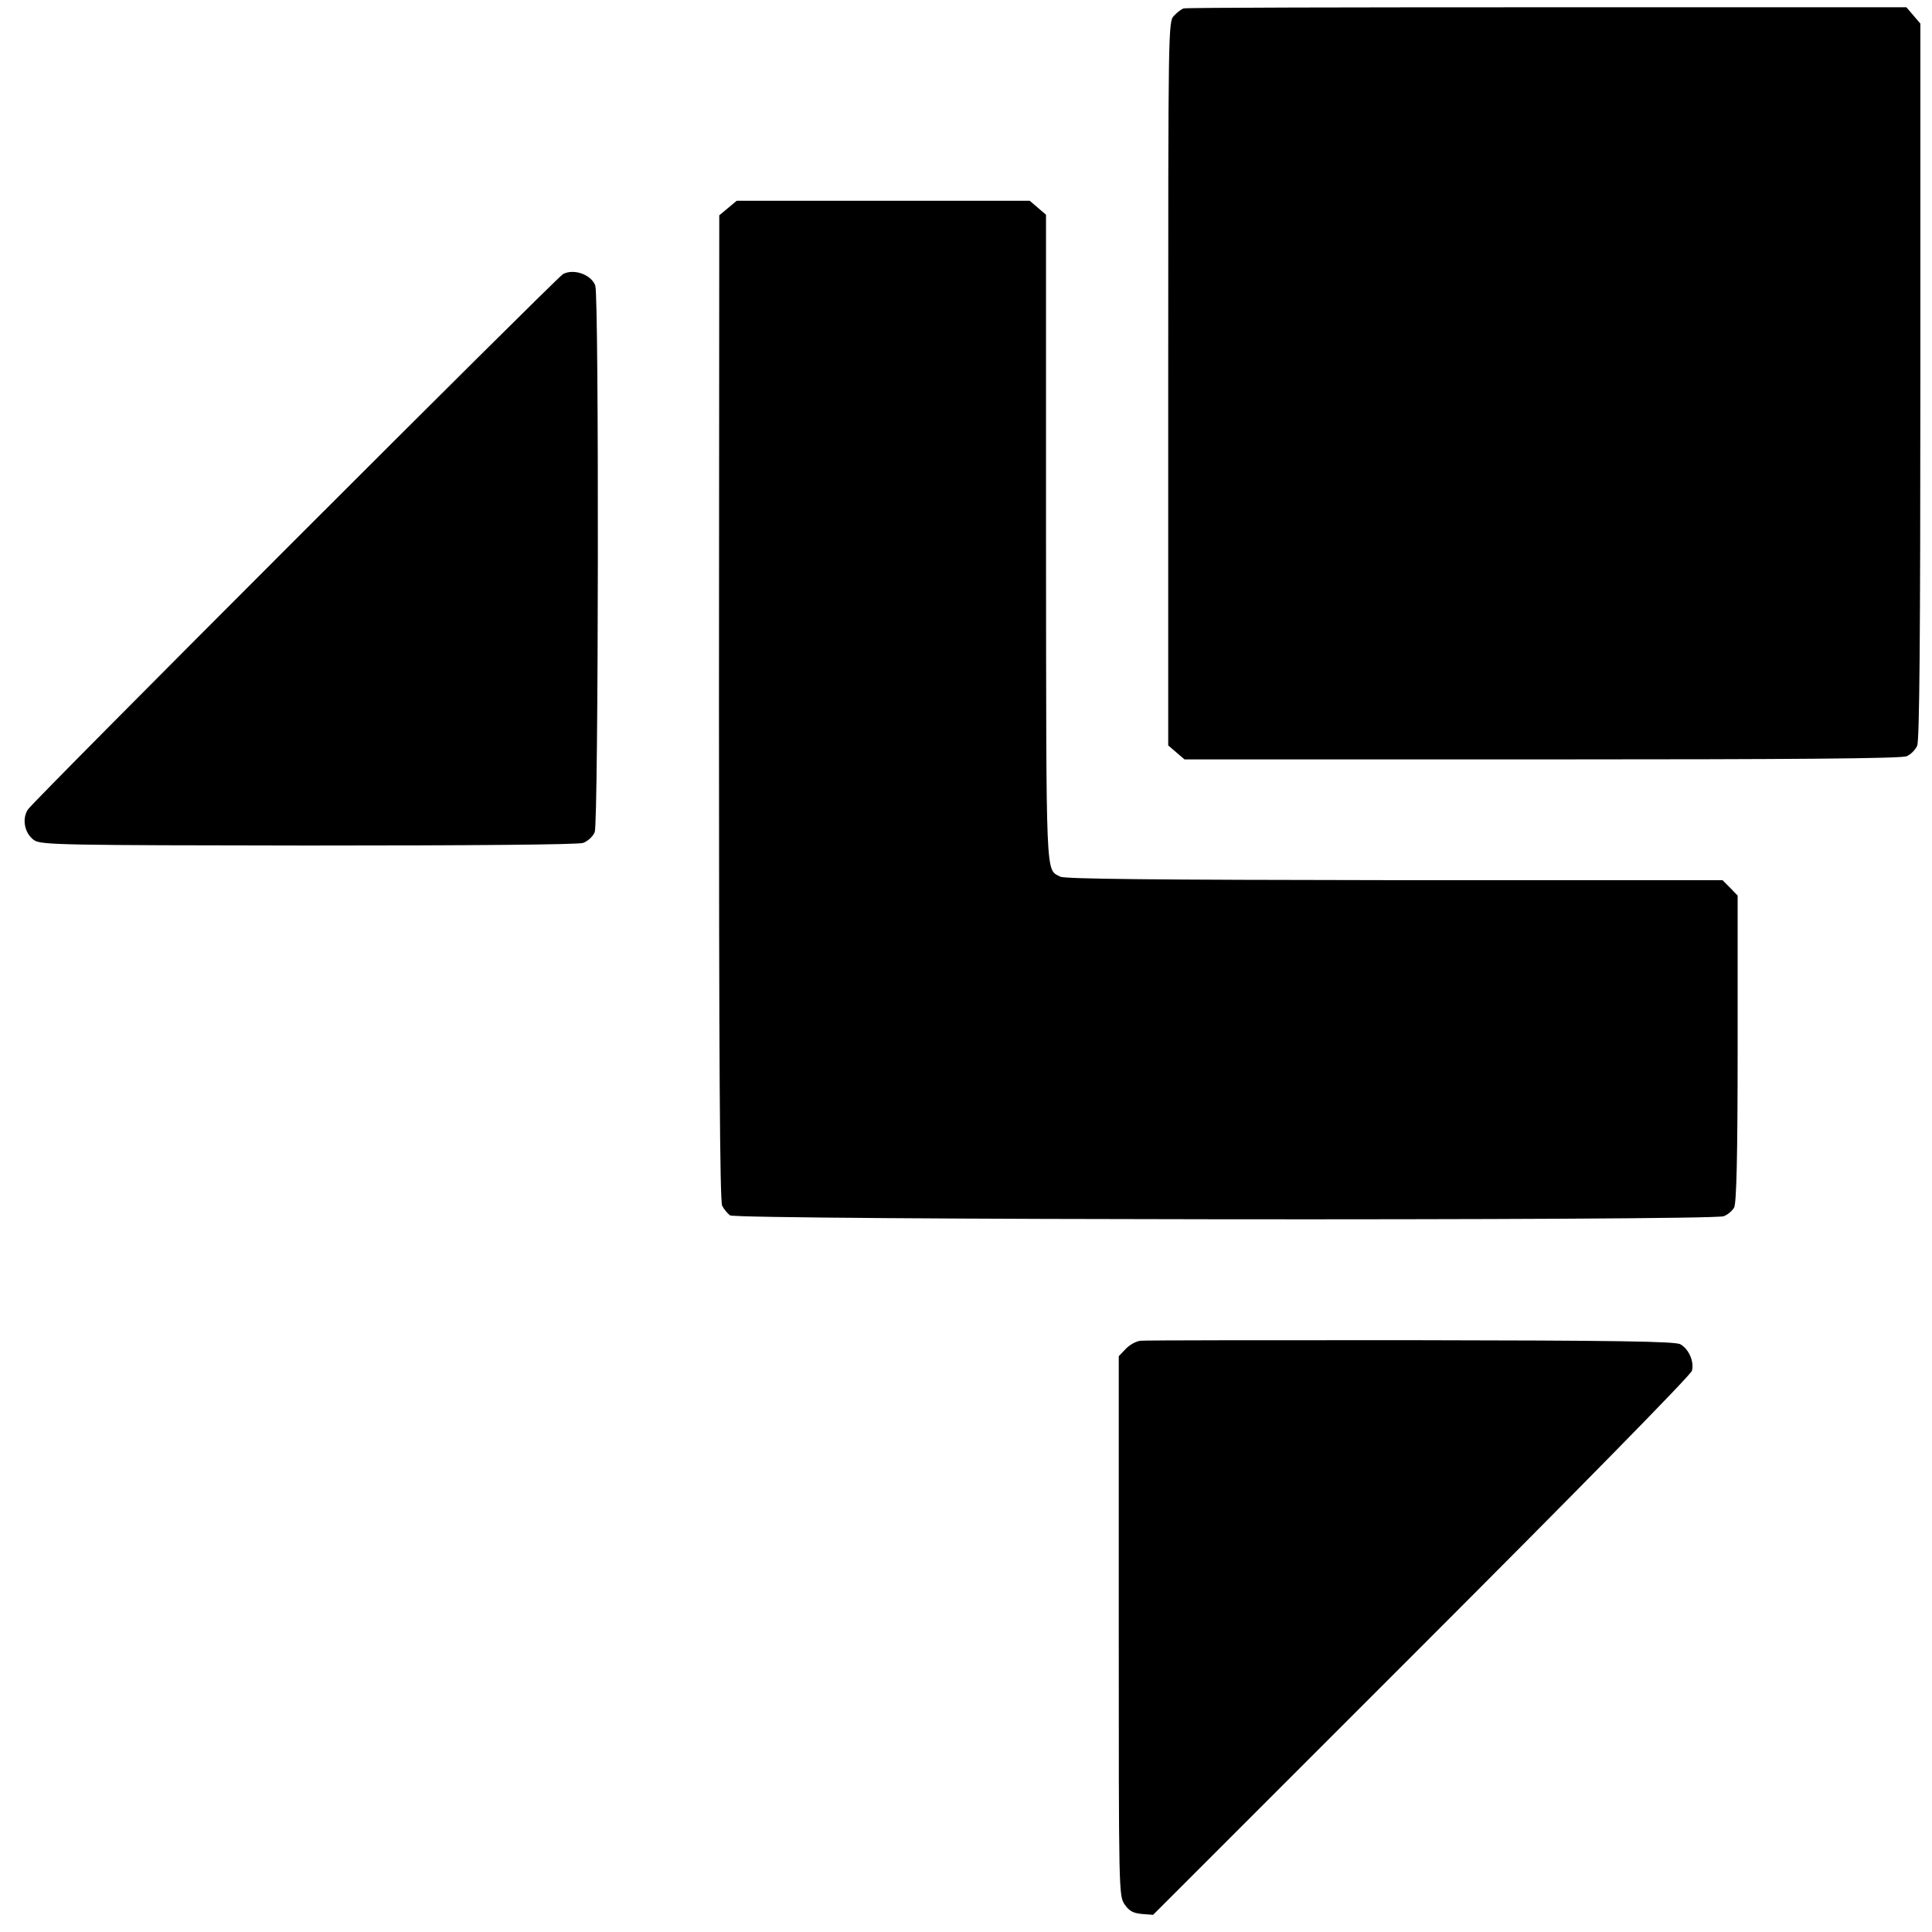 <?xml version="1.0" standalone="no"?>
<!DOCTYPE svg PUBLIC "-//W3C//DTD SVG 20010904//EN"
 "http://www.w3.org/TR/2001/REC-SVG-20010904/DTD/svg10.dtd">
<svg version="1.0" xmlns="http://www.w3.org/2000/svg"
 width="664pt" height="664pt" viewBox="0 0 664 664"
 preserveAspectRatio="xMidYMid meet">
<g transform="translate(0,664) scale(0.1,-0.1)"
fill="#000000" stroke="none">
<path d="M4068 6611 c-7 -2 -22 -13 -33 -25 -20 -20 -20 -34 -20 -1264 l0
-1244 28 -24 28 -24 1229 0 c879 0 1236 3 1253 11 14 6 30 22 36 36 8 17 11
374 11 1253 l0 1229 -24 28 -24 28 -1235 0 c-679 0 -1241 -1 -1249 -4z"/>
<path d="M2502 5925 l-30 -25 -1 -1692 c0 -1208 3 -1698 11 -1712 6 -12 18
-26 27 -33 20 -16 3374 -19 3415 -3 14 5 30 19 36 30 8 16 12 173 12 547 l0
525 -26 27 -26 26 -1128 0 c-832 1 -1132 4 -1148 12 -51 28 -48 -33 -49 1160
l0 1115 -28 24 -28 24 -504 0 -503 0 -30 -25z"/>
<path d="M1935 5698 c-24 -14 -1819 -1809 -1839 -1840 -22 -33 -11 -84 22
-106 24 -16 101 -17 942 -18 556 0 926 3 944 9 16 6 33 21 40 37 13 31 15
1838 2 1878 -13 38 -74 60 -111 40z"/>
<path d="M3919 2032 c-15 -2 -37 -14 -50 -28 l-24 -25 0 -927 c0 -914 0 -927
20 -957 16 -23 29 -30 59 -33 l39 -3 923 923 c535 535 926 933 929 947 8 32
-11 75 -40 91 -18 10 -221 13 -927 14 -497 0 -915 0 -929 -2z"/>
</g>
</svg>
